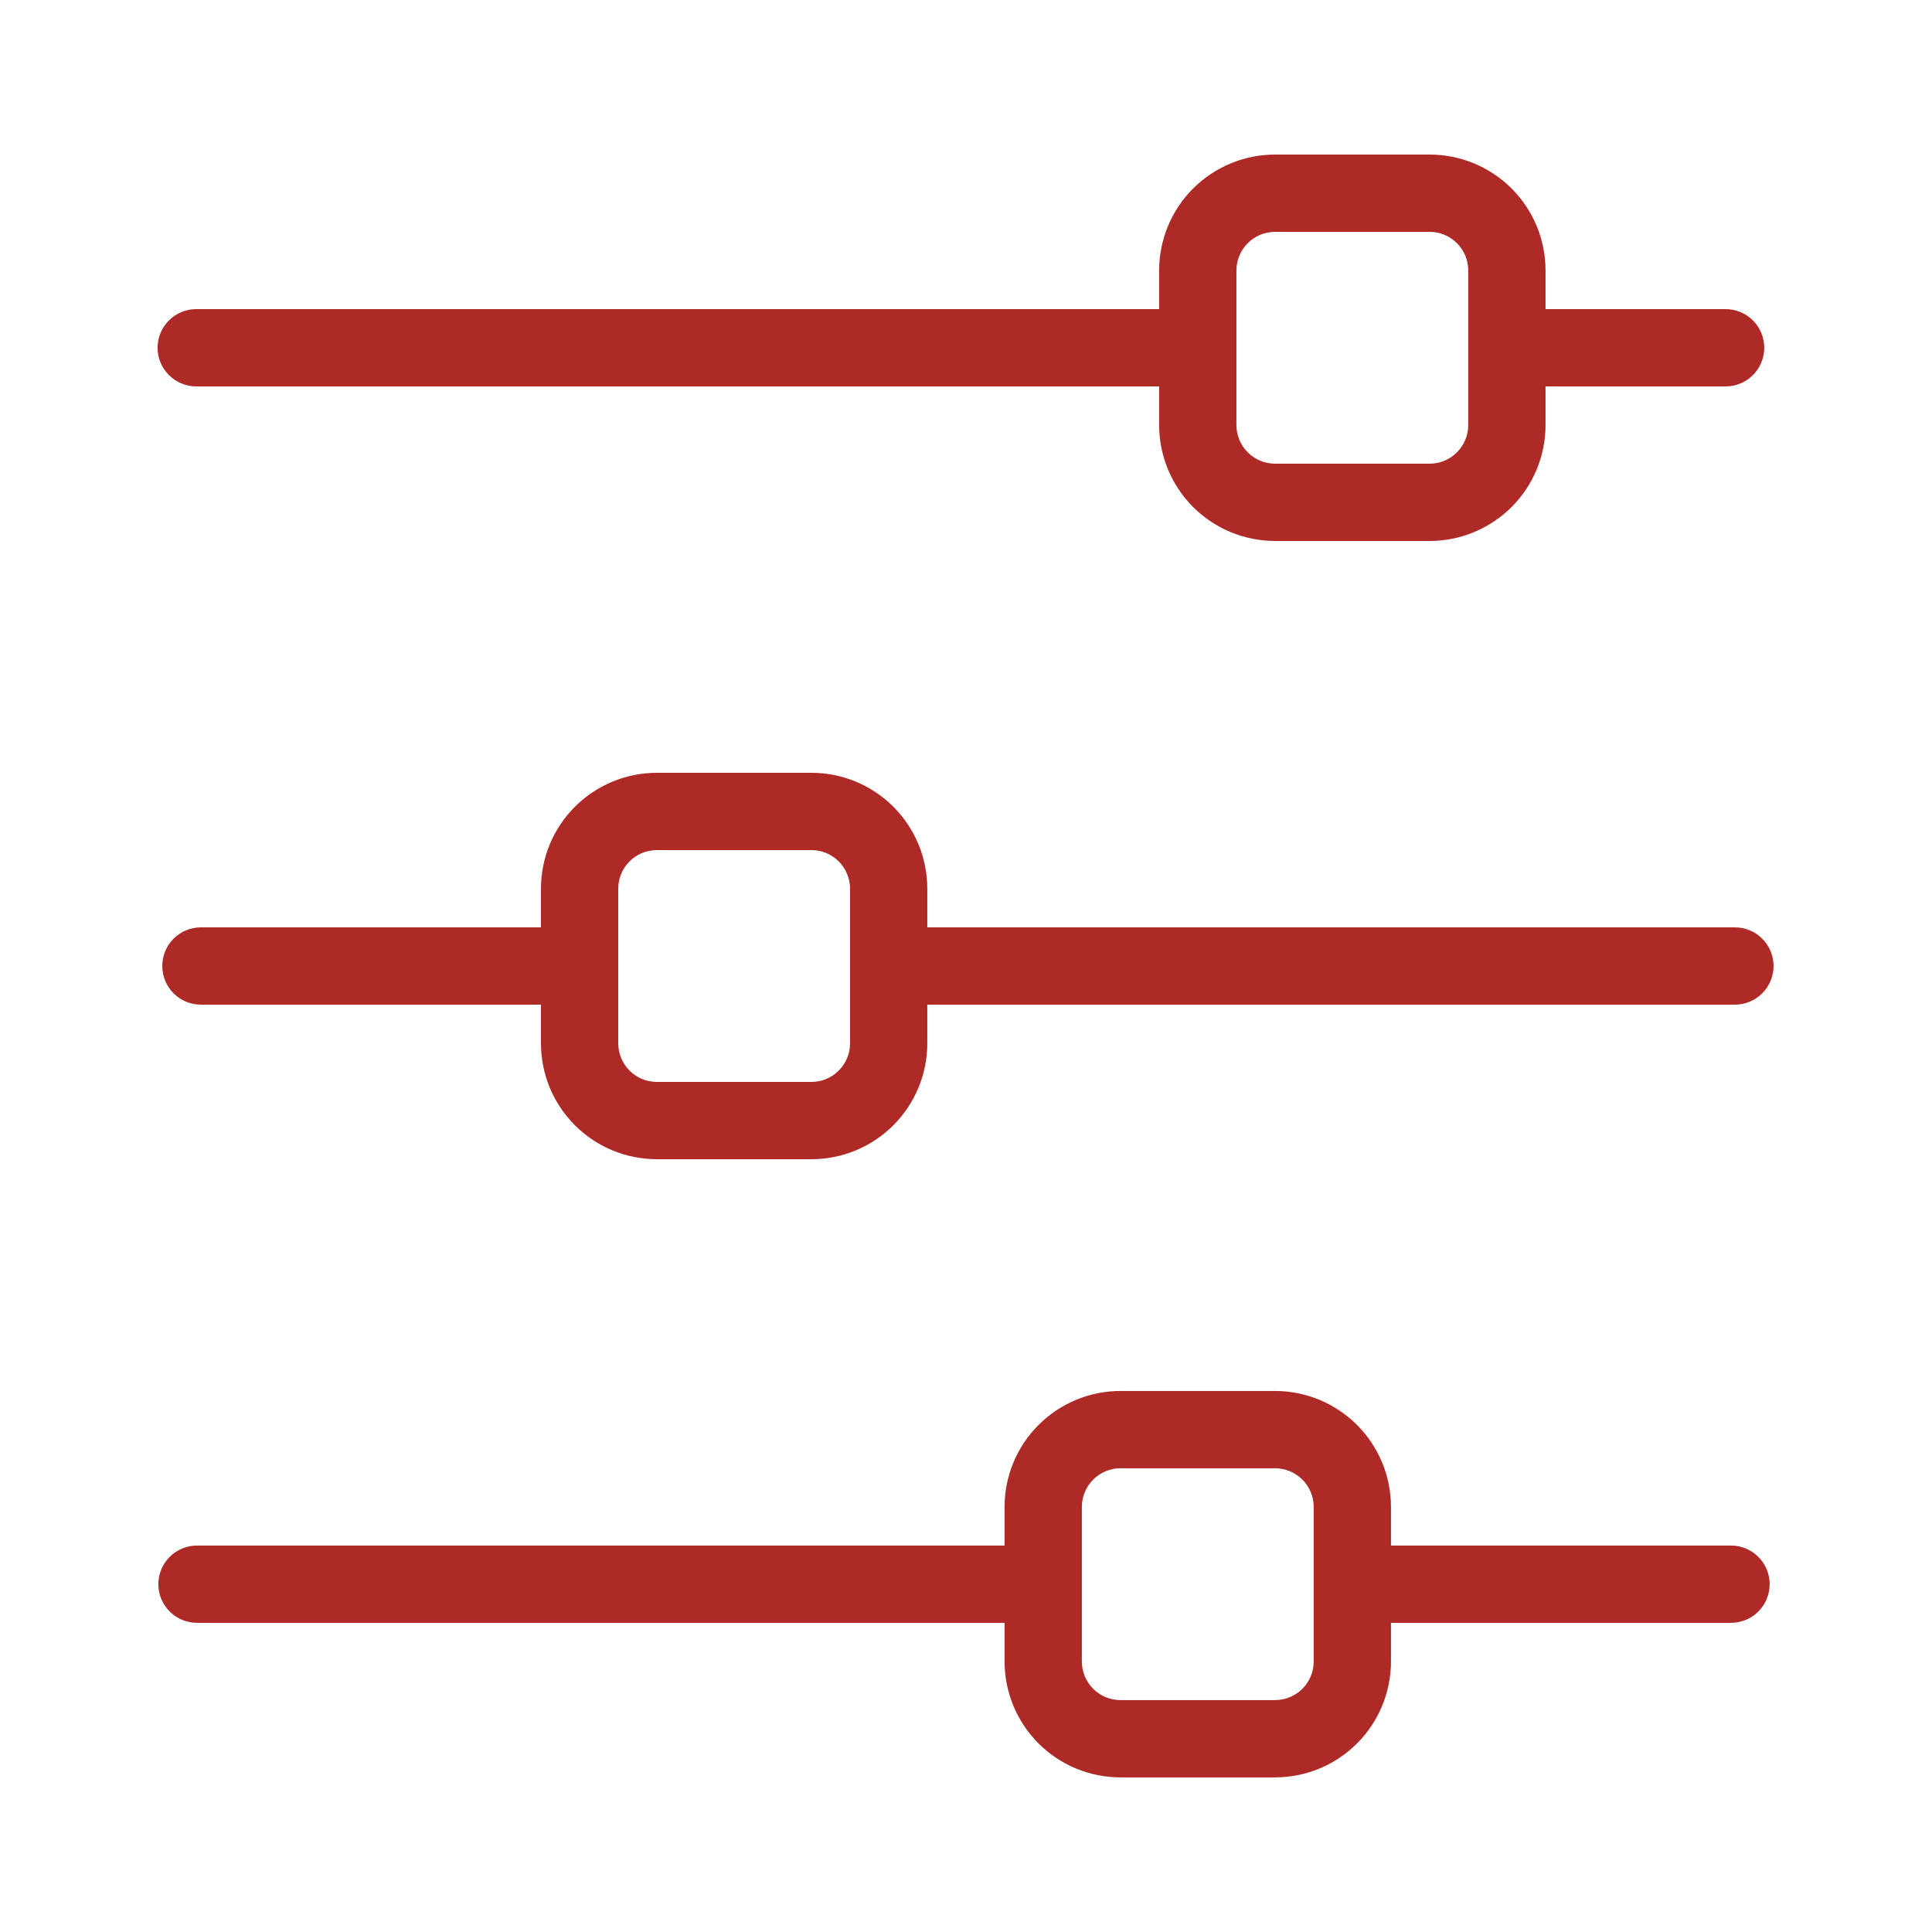 <svg width="30" height="30" viewBox="0 0 30 30" fill="none" xmlns="http://www.w3.org/2000/svg">
<path d="M3.047 6H17.999V6.6C17.999 7.077 18.189 7.535 18.526 7.873C18.864 8.21 19.322 8.4 19.799 8.4H22.199C22.677 8.4 23.134 8.21 23.472 7.873C23.81 7.535 23.999 7.077 23.999 6.6V6H26.795C26.954 6 27.107 5.937 27.22 5.824C27.332 5.712 27.395 5.559 27.395 5.4C27.395 5.241 27.332 5.088 27.22 4.976C27.107 4.863 26.954 4.8 26.795 4.8H23.999V4.2C23.999 3.723 23.81 3.265 23.472 2.927C23.134 2.59 22.677 2.4 22.199 2.4H19.799C19.322 2.4 18.864 2.59 18.526 2.927C18.189 3.265 17.999 3.723 17.999 4.2V4.8H3.047C2.888 4.8 2.736 4.863 2.623 4.976C2.51 5.088 2.447 5.241 2.447 5.4C2.447 5.559 2.51 5.712 2.623 5.824C2.736 5.937 2.888 6 3.047 6ZM19.199 4.2C19.199 4.041 19.262 3.888 19.375 3.776C19.488 3.663 19.64 3.6 19.799 3.6H22.199C22.358 3.6 22.511 3.663 22.623 3.776C22.736 3.888 22.799 4.041 22.799 4.2V6.6C22.799 6.759 22.736 6.912 22.623 7.024C22.511 7.137 22.358 7.2 22.199 7.2H19.799C19.64 7.2 19.488 7.137 19.375 7.024C19.262 6.912 19.199 6.759 19.199 6.6V4.2Z" fill="#AE2A27"/>
<path d="M26.879 23.999H21.599V23.399C21.599 22.922 21.409 22.464 21.072 22.127C20.734 21.789 20.276 21.599 19.799 21.599H17.399C16.922 21.599 16.464 21.789 16.126 22.127C15.789 22.464 15.599 22.922 15.599 23.399V23.999H3.059C2.9 23.999 2.747 24.063 2.635 24.175C2.522 24.288 2.459 24.44 2.459 24.599C2.459 24.759 2.522 24.911 2.635 25.024C2.747 25.136 2.9 25.199 3.059 25.199H15.599V25.799C15.599 26.277 15.789 26.735 16.126 27.072C16.464 27.41 16.922 27.599 17.399 27.599H19.799C20.276 27.599 20.734 27.41 21.072 27.072C21.409 26.735 21.599 26.277 21.599 25.799V25.199H26.879C27.038 25.199 27.191 25.136 27.303 25.024C27.416 24.911 27.479 24.759 27.479 24.599C27.479 24.44 27.416 24.288 27.303 24.175C27.191 24.063 27.038 23.999 26.879 23.999ZM20.399 25.799C20.399 25.959 20.336 26.111 20.223 26.224C20.111 26.336 19.958 26.399 19.799 26.399H17.399C17.24 26.399 17.087 26.336 16.975 26.224C16.862 26.111 16.799 25.959 16.799 25.799V23.399C16.799 23.24 16.862 23.088 16.975 22.975C17.087 22.863 17.24 22.799 17.399 22.799H19.799C19.958 22.799 20.111 22.863 20.223 22.975C20.336 23.088 20.399 23.24 20.399 23.399V25.799Z" fill="#AE2A27"/>
<path d="M10.2 18H12.6C13.077 18 13.535 17.811 13.872 17.473C14.21 17.135 14.399 16.678 14.399 16.2V15.6H26.939C27.099 15.6 27.251 15.537 27.364 15.424C27.476 15.312 27.54 15.159 27.54 15C27.54 14.841 27.476 14.688 27.364 14.576C27.251 14.463 27.099 14.4 26.939 14.4H14.399V13.8C14.399 13.323 14.21 12.865 13.872 12.527C13.535 12.19 13.077 12 12.6 12H10.2C9.722 12 9.264 12.19 8.927 12.527C8.589 12.865 8.4 13.323 8.4 13.8V14.4H3.12C2.96 14.4 2.808 14.463 2.695 14.576C2.583 14.688 2.52 14.841 2.52 15C2.52 15.159 2.583 15.312 2.695 15.424C2.808 15.537 2.96 15.6 3.12 15.6H8.4V16.2C8.4 16.678 8.589 17.135 8.927 17.473C9.264 17.811 9.722 18 10.2 18ZM9.6 13.8C9.6 13.641 9.663 13.488 9.775 13.376C9.888 13.263 10.04 13.2 10.2 13.2H12.6C12.759 13.2 12.911 13.263 13.024 13.376C13.136 13.488 13.2 13.641 13.2 13.8V16.2C13.2 16.359 13.136 16.512 13.024 16.624C12.911 16.737 12.759 16.8 12.6 16.8H10.2C10.04 16.8 9.888 16.737 9.775 16.624C9.663 16.512 9.6 16.359 9.6 16.2V13.8Z" fill="#AE2A27"/>
</svg>

